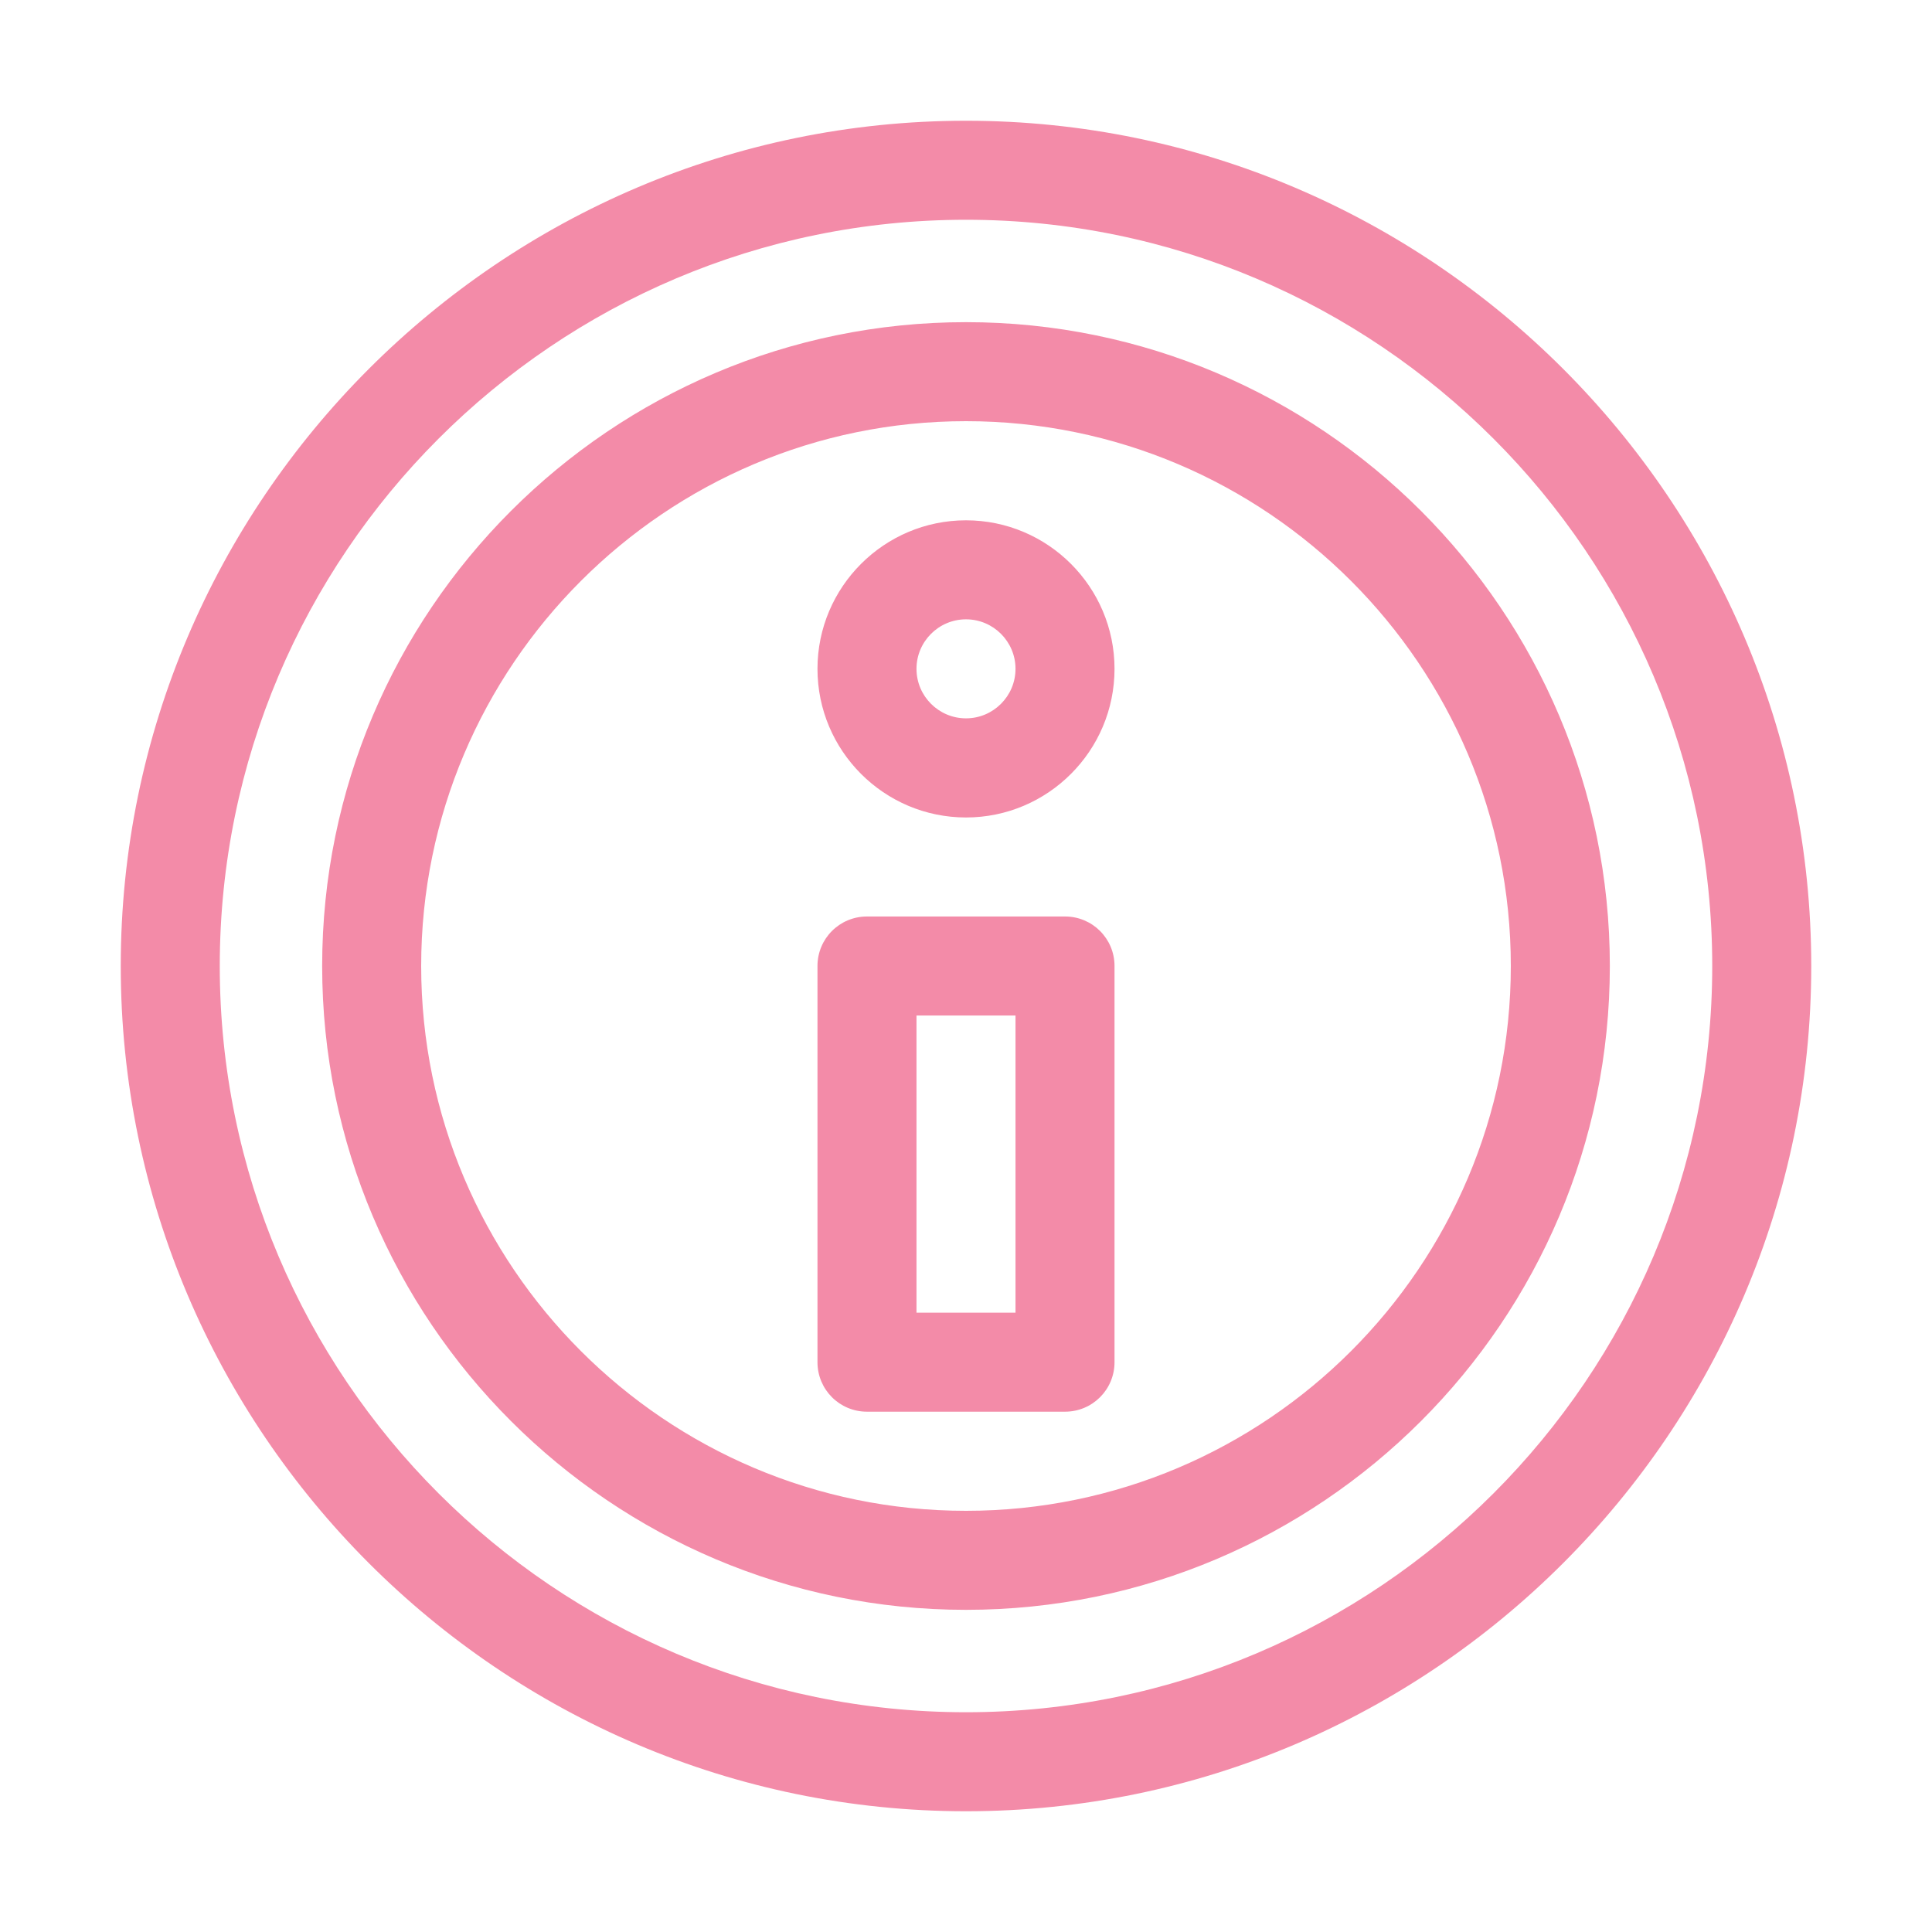<svg width="16" height="16" viewBox="0 0 16 16" fill="none" xmlns="http://www.w3.org/2000/svg">
<path d="M8.82 7.59H7.18C6.953 7.59 6.77 7.773 6.77 8V11.281C6.77 11.508 6.953 11.691 7.18 11.691H8.82C9.047 11.691 9.23 11.508 9.23 11.281V8C9.23 7.773 9.047 7.59 8.82 7.59ZM8.41 10.871H7.59V8.41H8.41V10.871ZM8 1C4.146 1 1 4.146 1 8C1 11.854 4.146 15 8 15C11.854 15 15 11.854 15 8C15 4.146 11.854 1 8 1ZM8 14.18C4.593 14.18 1.82 11.408 1.82 8C1.82 4.593 4.593 1.82 8 1.82C11.408 1.82 14.18 4.593 14.18 8C14.18 11.408 11.408 14.18 8 14.18ZM8 2.668C5.06 2.668 2.668 5.06 2.668 8C2.668 10.94 5.06 13.332 8 13.332C10.94 13.332 13.332 10.94 13.332 8C13.332 5.06 10.94 2.668 8 2.668ZM8 12.512C5.512 12.512 3.488 10.488 3.488 8C3.488 5.512 5.512 3.488 8 3.488C10.488 3.488 12.512 5.512 12.512 8C12.512 10.488 10.488 12.512 8 12.512ZM8 4.309C7.322 4.309 6.77 4.861 6.77 5.539C6.77 6.218 7.322 6.77 8 6.77C8.678 6.77 9.23 6.218 9.23 5.539C9.23 4.861 8.678 4.309 8 4.309ZM8 5.949C7.774 5.949 7.59 5.765 7.59 5.539C7.59 5.313 7.774 5.129 8 5.129C8.226 5.129 8.41 5.313 8.41 5.539C8.41 5.765 8.226 5.949 8 5.949Z" fill="url(#paint0_linear_448_524)"/>
<defs>
<linearGradient id="paint0_linear_448_524" x1="8" y1="15" x2="8" y2="1" gradientUnits="userSpaceOnUse">
<stop stop-color="#f38ba8"/>
<stop offset="1" stop-color="#f38ba8"/>
</linearGradient>
</defs>
</svg>
